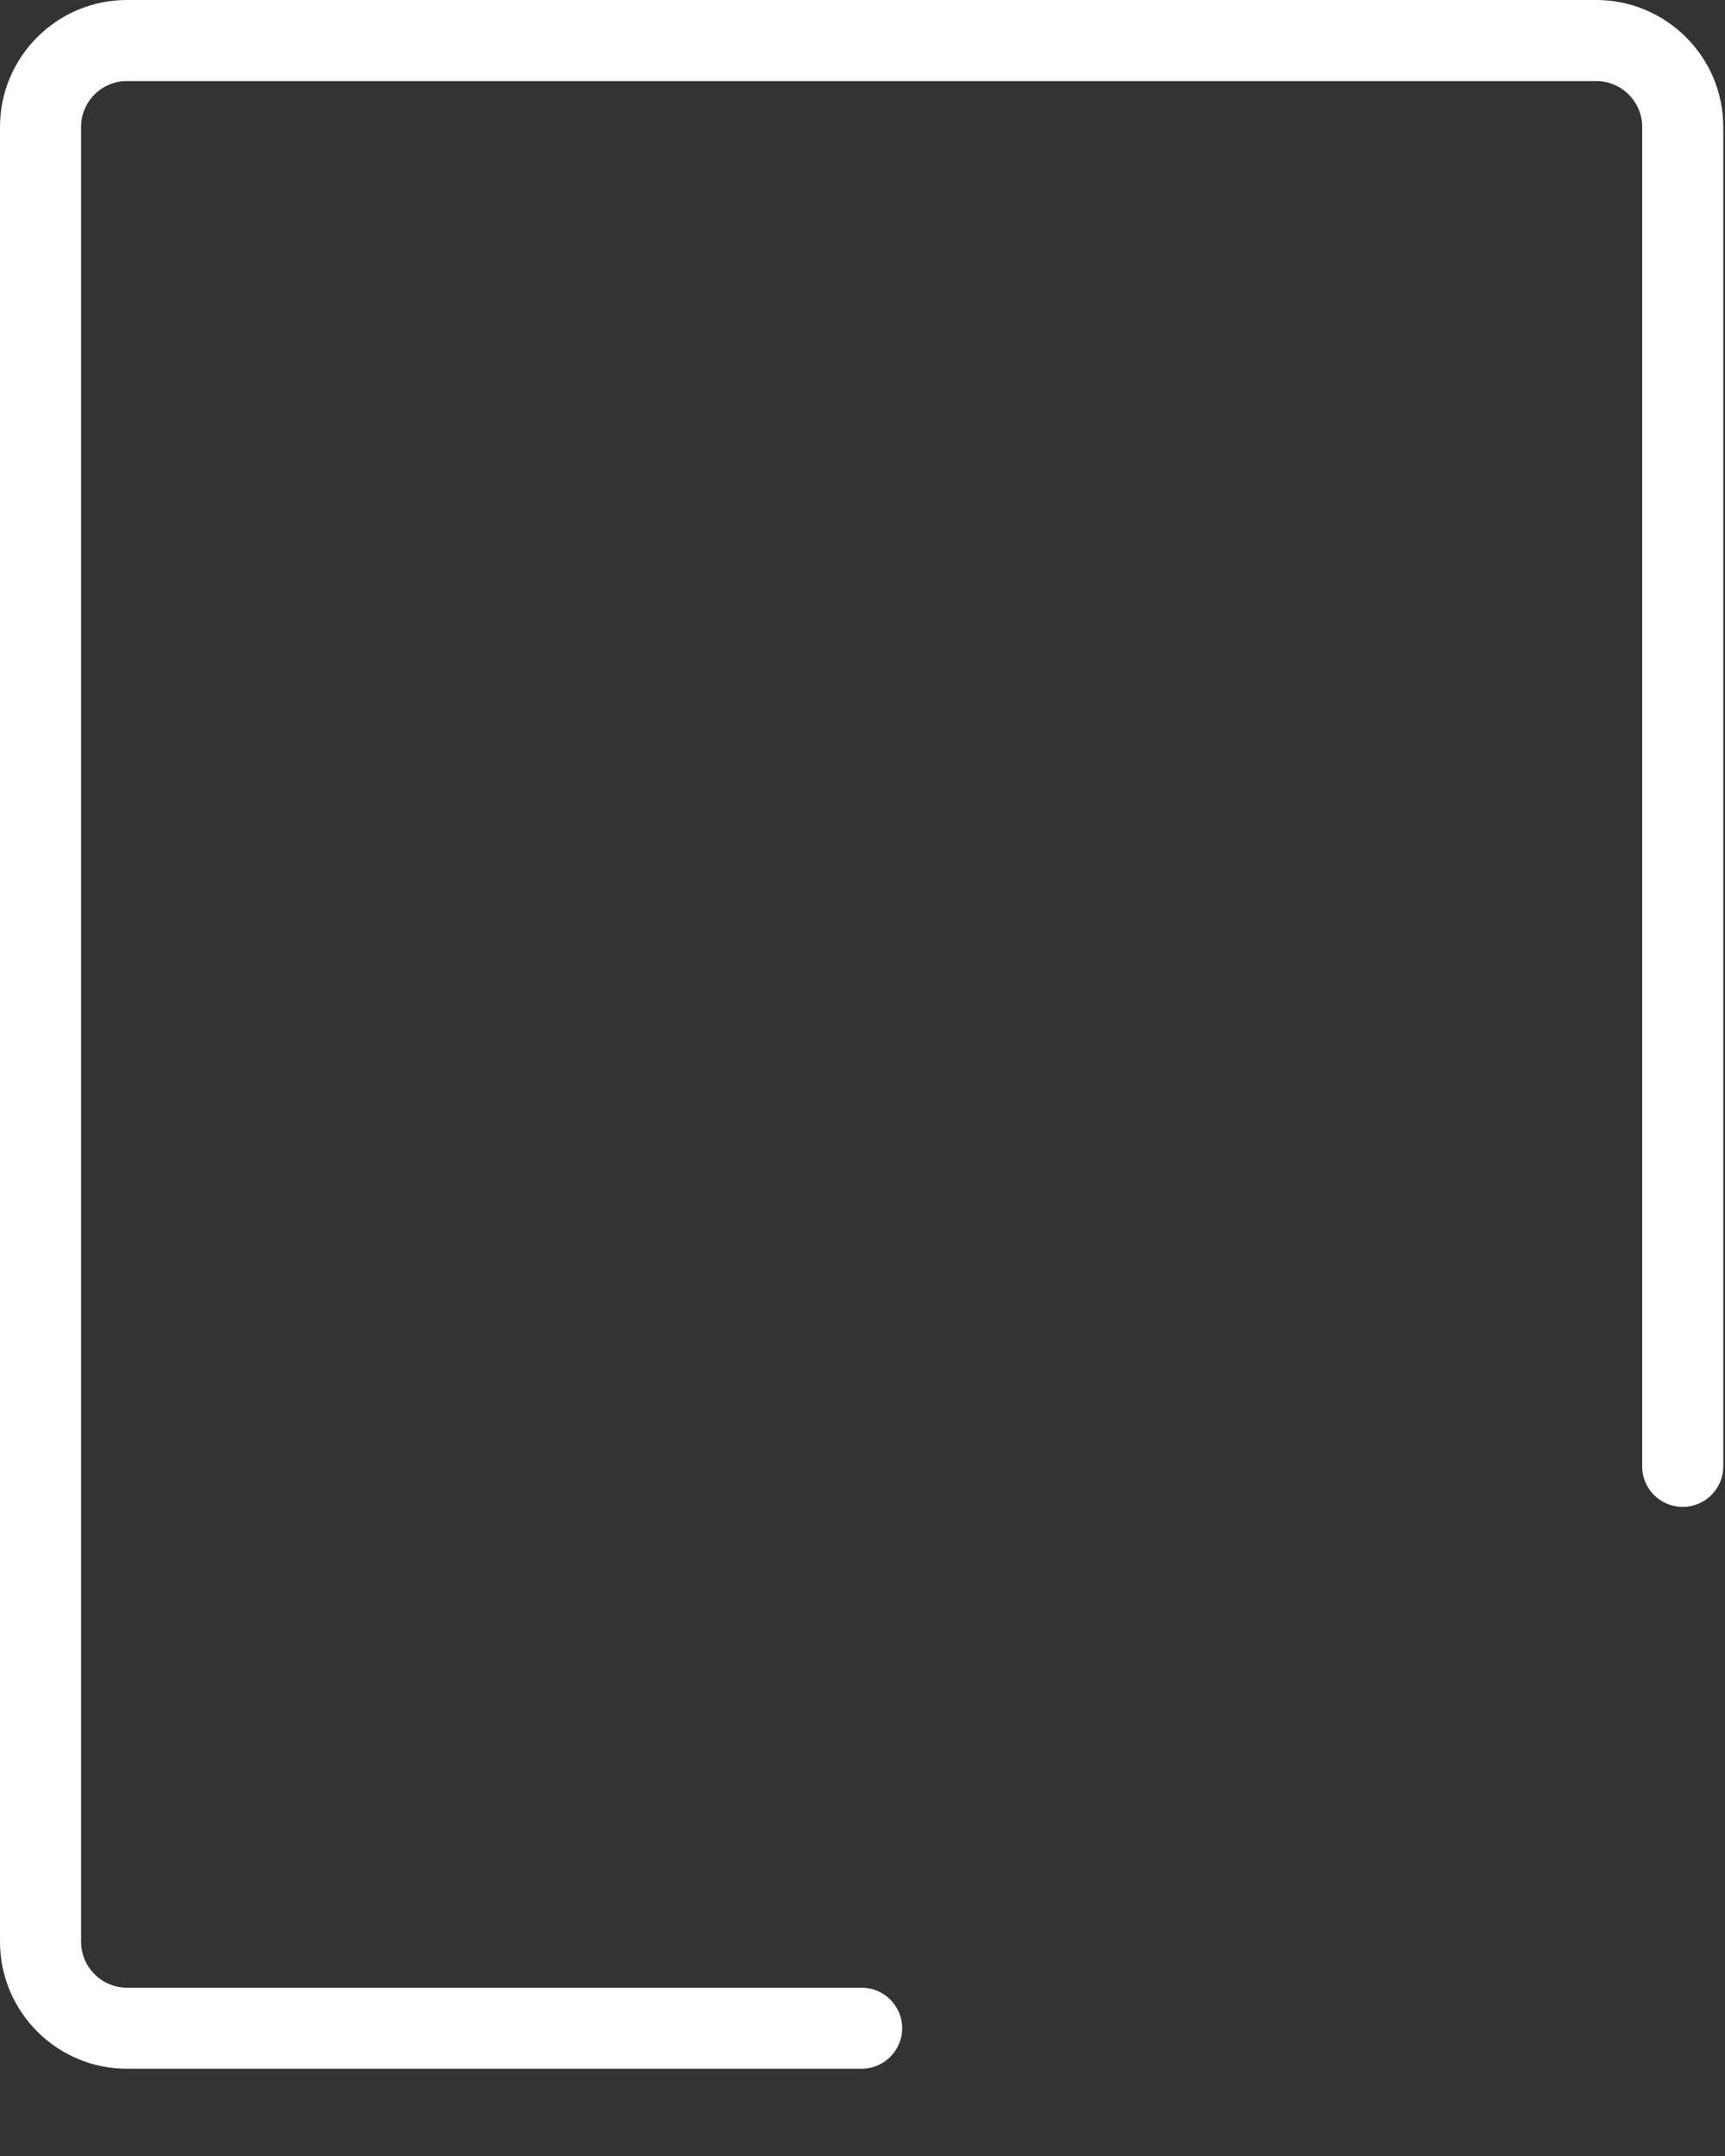 <svg width="12" height="15" viewBox="0 0 12 15" fill="none" xmlns="http://www.w3.org/2000/svg">
<rect x="0" y="0" width="12" height="15" fill="#333333" stroke="none"/>
<path d="M11.104 0H0.883C0.396 0 0 0.396 0 0.883V13.509C0 13.996 0.396 14.393 0.883 14.393H5.994C6.149 14.393 6.276 14.266 6.276 14.111C6.276 13.955 6.149 13.829 5.994 13.829H0.883C0.707 13.829 0.564 13.685 0.564 13.509V0.883C0.564 0.707 0.707 0.564 0.883 0.564H11.104C11.28 0.564 11.424 0.707 11.424 0.883V10.203C11.424 10.358 11.55 10.484 11.706 10.484C11.861 10.484 11.988 10.358 11.988 10.203V0.883C11.988 0.396 11.591 0 11.104 0Z" fill="white"/>
</svg>
